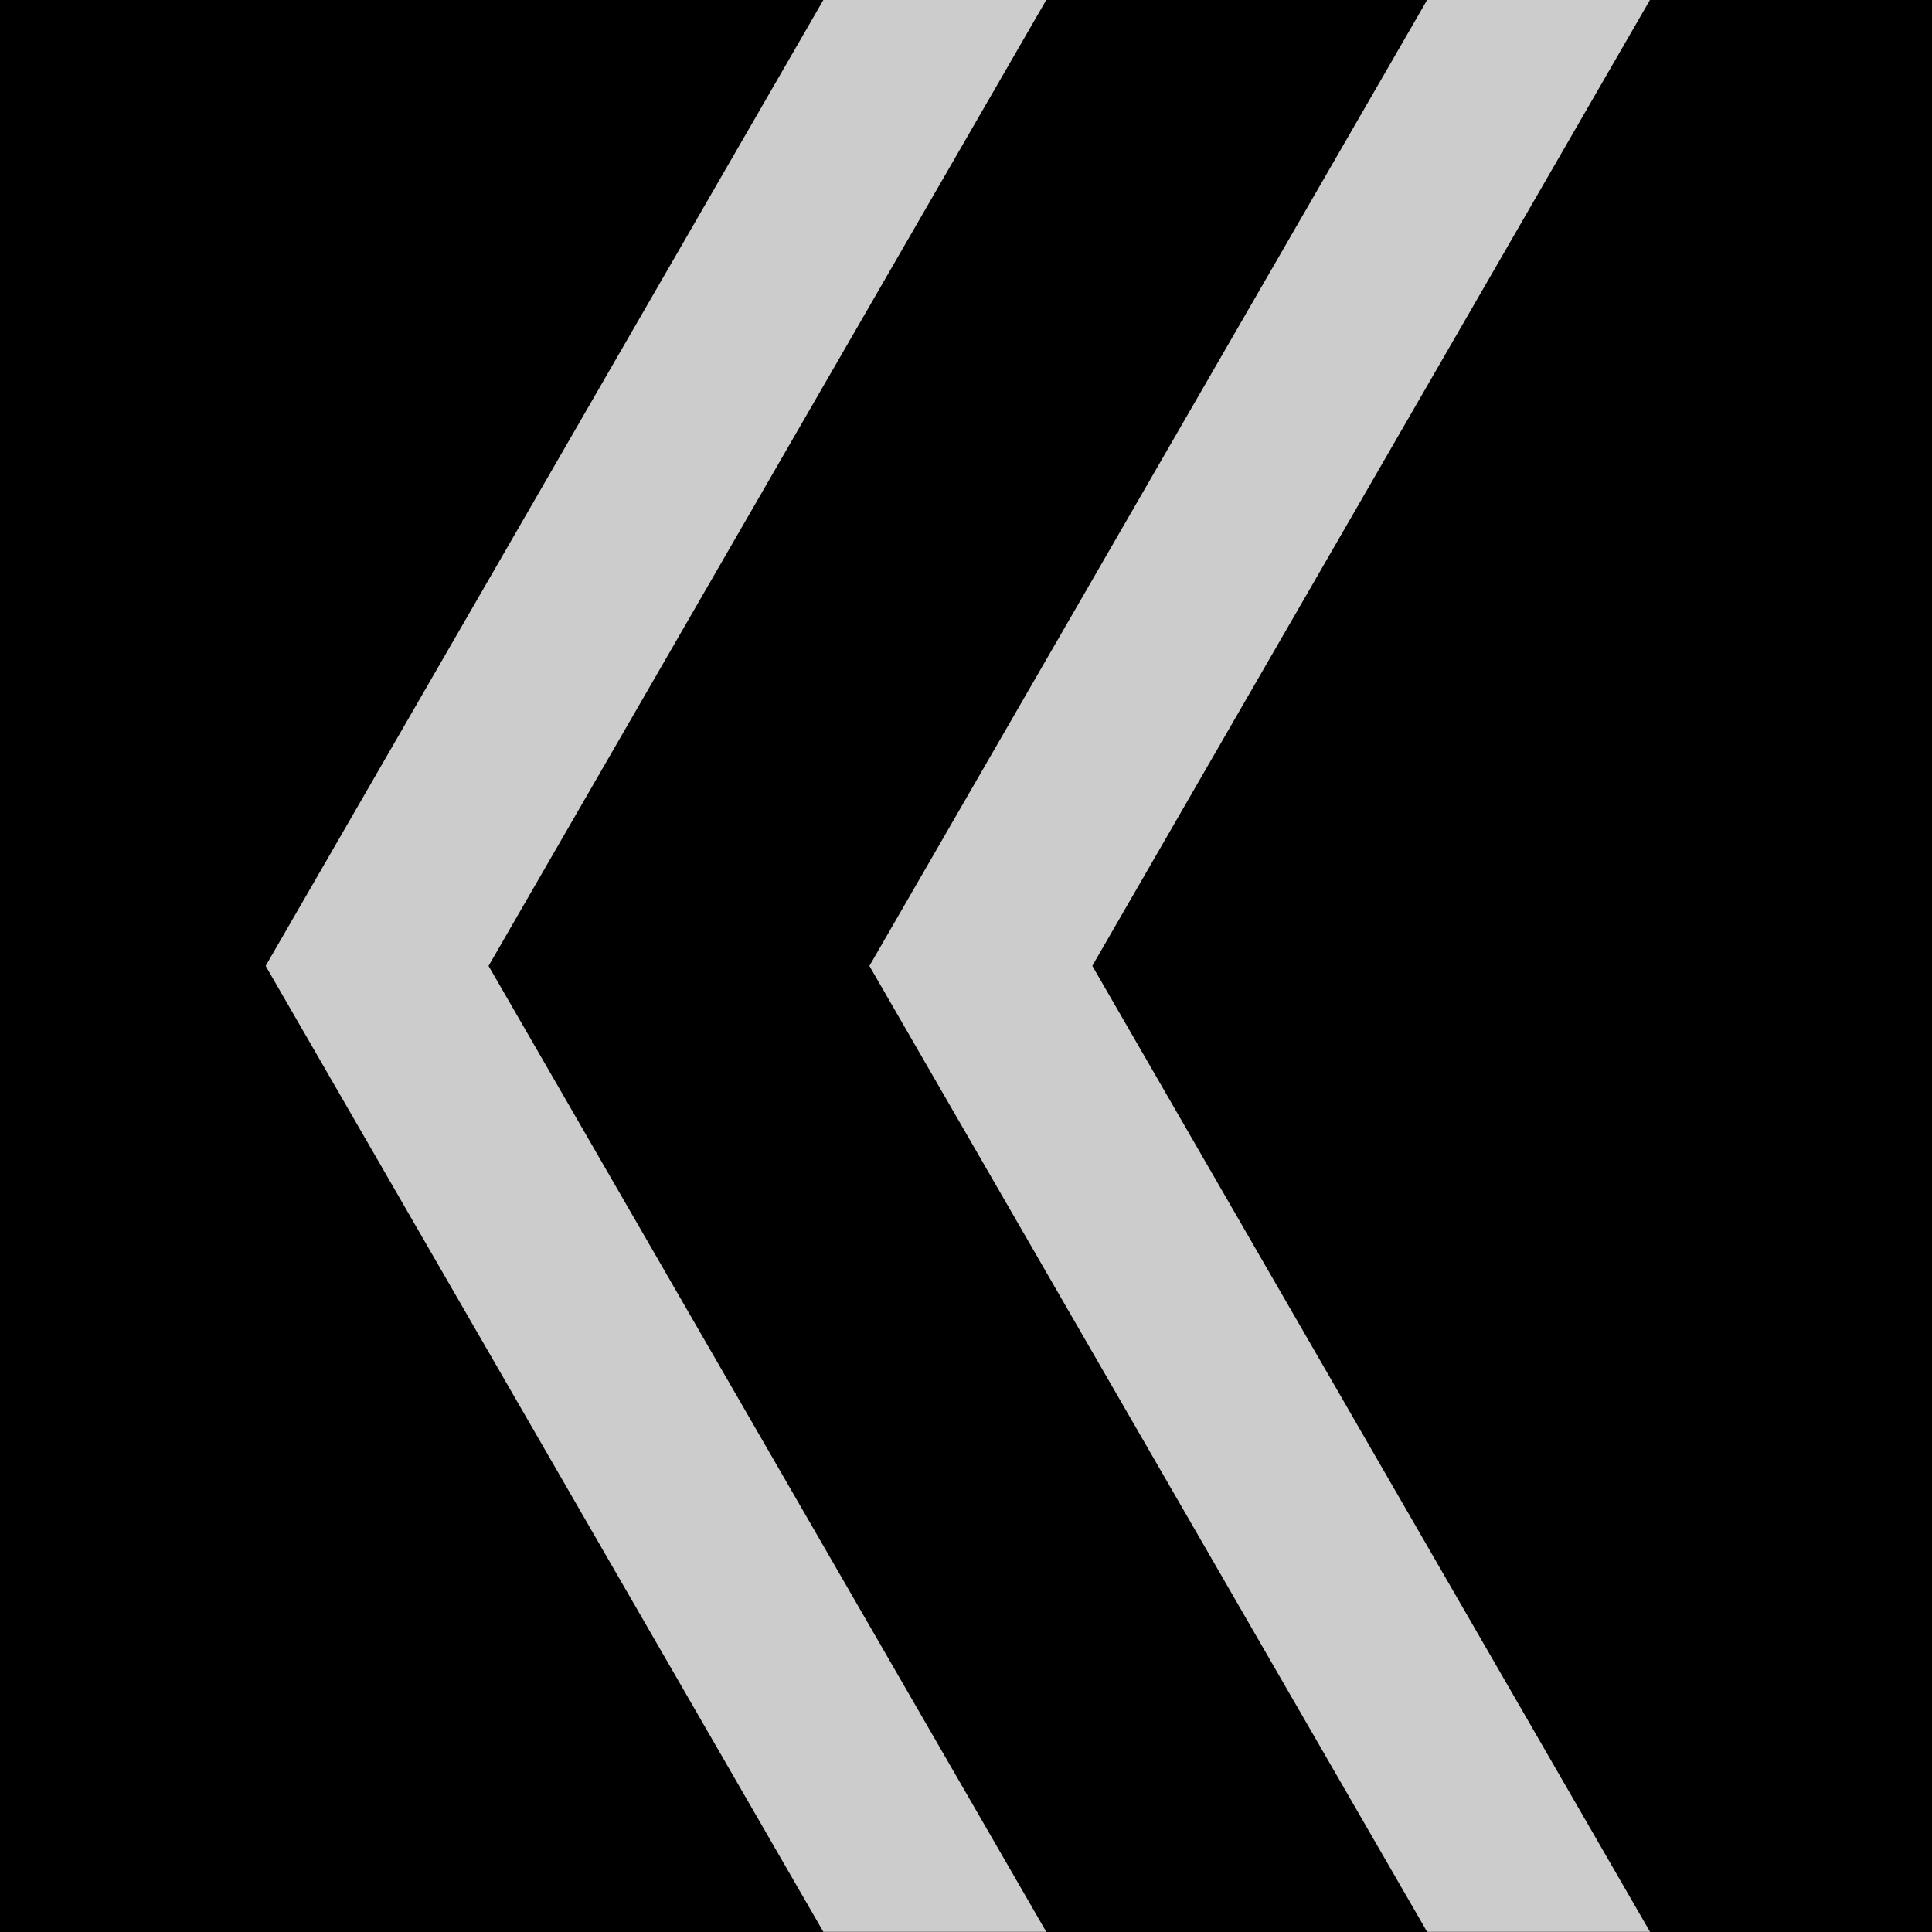 <?xml version="1.0" encoding="UTF-8" standalone="no"?>
<!-- Created with Inkscape (http://www.inkscape.org/) -->

<svg
   xmlns:dc="http://purl.org/dc/elements/1.1/"
   xmlns:cc="http://creativecommons.org/ns#"
   xmlns:rdf="http://www.w3.org/1999/02/22-rdf-syntax-ns#"
   xmlns:svg="http://www.w3.org/2000/svg"
   xmlns="http://www.w3.org/2000/svg"
   xmlns:sodipodi="http://sodipodi.sourceforge.net/DTD/sodipodi-0.dtd"
   xmlns:inkscape="http://www.inkscape.org/namespaces/inkscape"
   width="24"
   height="24"
   id="svg4909"
   version="1.1"
   inkscape:version="0.48.2 r9819"
   sodipodi:docname="ic_action_prev.svg">
  <defs
     id="defs4911" />
  <sodipodi:namedview
     id="base"
     pagecolor="#ffffff"
     bordercolor="#666666"
     borderopacity="1.0"
     inkscape:pageopacity="0.0"
     inkscape:pageshadow="2"
     inkscape:zoom="11.2"
     inkscape:cx="3.561143"
     inkscape:cy="-0.92094124"
     inkscape:document-units="px"
     inkscape:current-layer="background"
     showgrid="false"
     inkscape:window-width="1440"
     inkscape:window-height="852"
     inkscape:window-x="0"
     inkscape:window-y="0"
     inkscape:window-maximized="1" />
  <g
     inkscape:groupmode="layer"
     id="background"
     inkscape:label="background"
     transform="translate(0,-1000)"
     sodipodi:insensitive="true">
    <rect
       transform="translate(0,-28.362)"
       style="fill:#000000;fill-opacity:1;stroke:none"
       id="rect5426"
       width="24"
       height="24"
       x="-8.8817842e-16"
       y="1028.362" />
  </g>
  <g
     inkscape:label="icon"
     inkscape:groupmode="layer"
     id="icon"
     transform="translate(0,-1028.362)">
    <path
       style="opacity:0.8;fill:#ffffff;fill-opacity:1;stroke:none"
       d="M 10.228,1028.362 3.3,1040.361 l 0.004,0 -0.004,0 6.928,11.999 2.769,0 -6.928,-11.999 6.929,-12.001 -2.77,0 z"
       id="rect5428"
       inkscape:connector-curvature="0" />
    <path
       style="opacity:0.8;fill:#ffffff;fill-opacity:1;stroke:none"
       d="M 17.728,1028.362 10.8,1040.361 l 0.004,0 -0.004,0 6.928,11.999 2.769,0 -6.928,-12 6.928,-12 -2.769,0 z"
       id="rect5432"
       inkscape:connector-curvature="0" />
  </g>
</svg>
